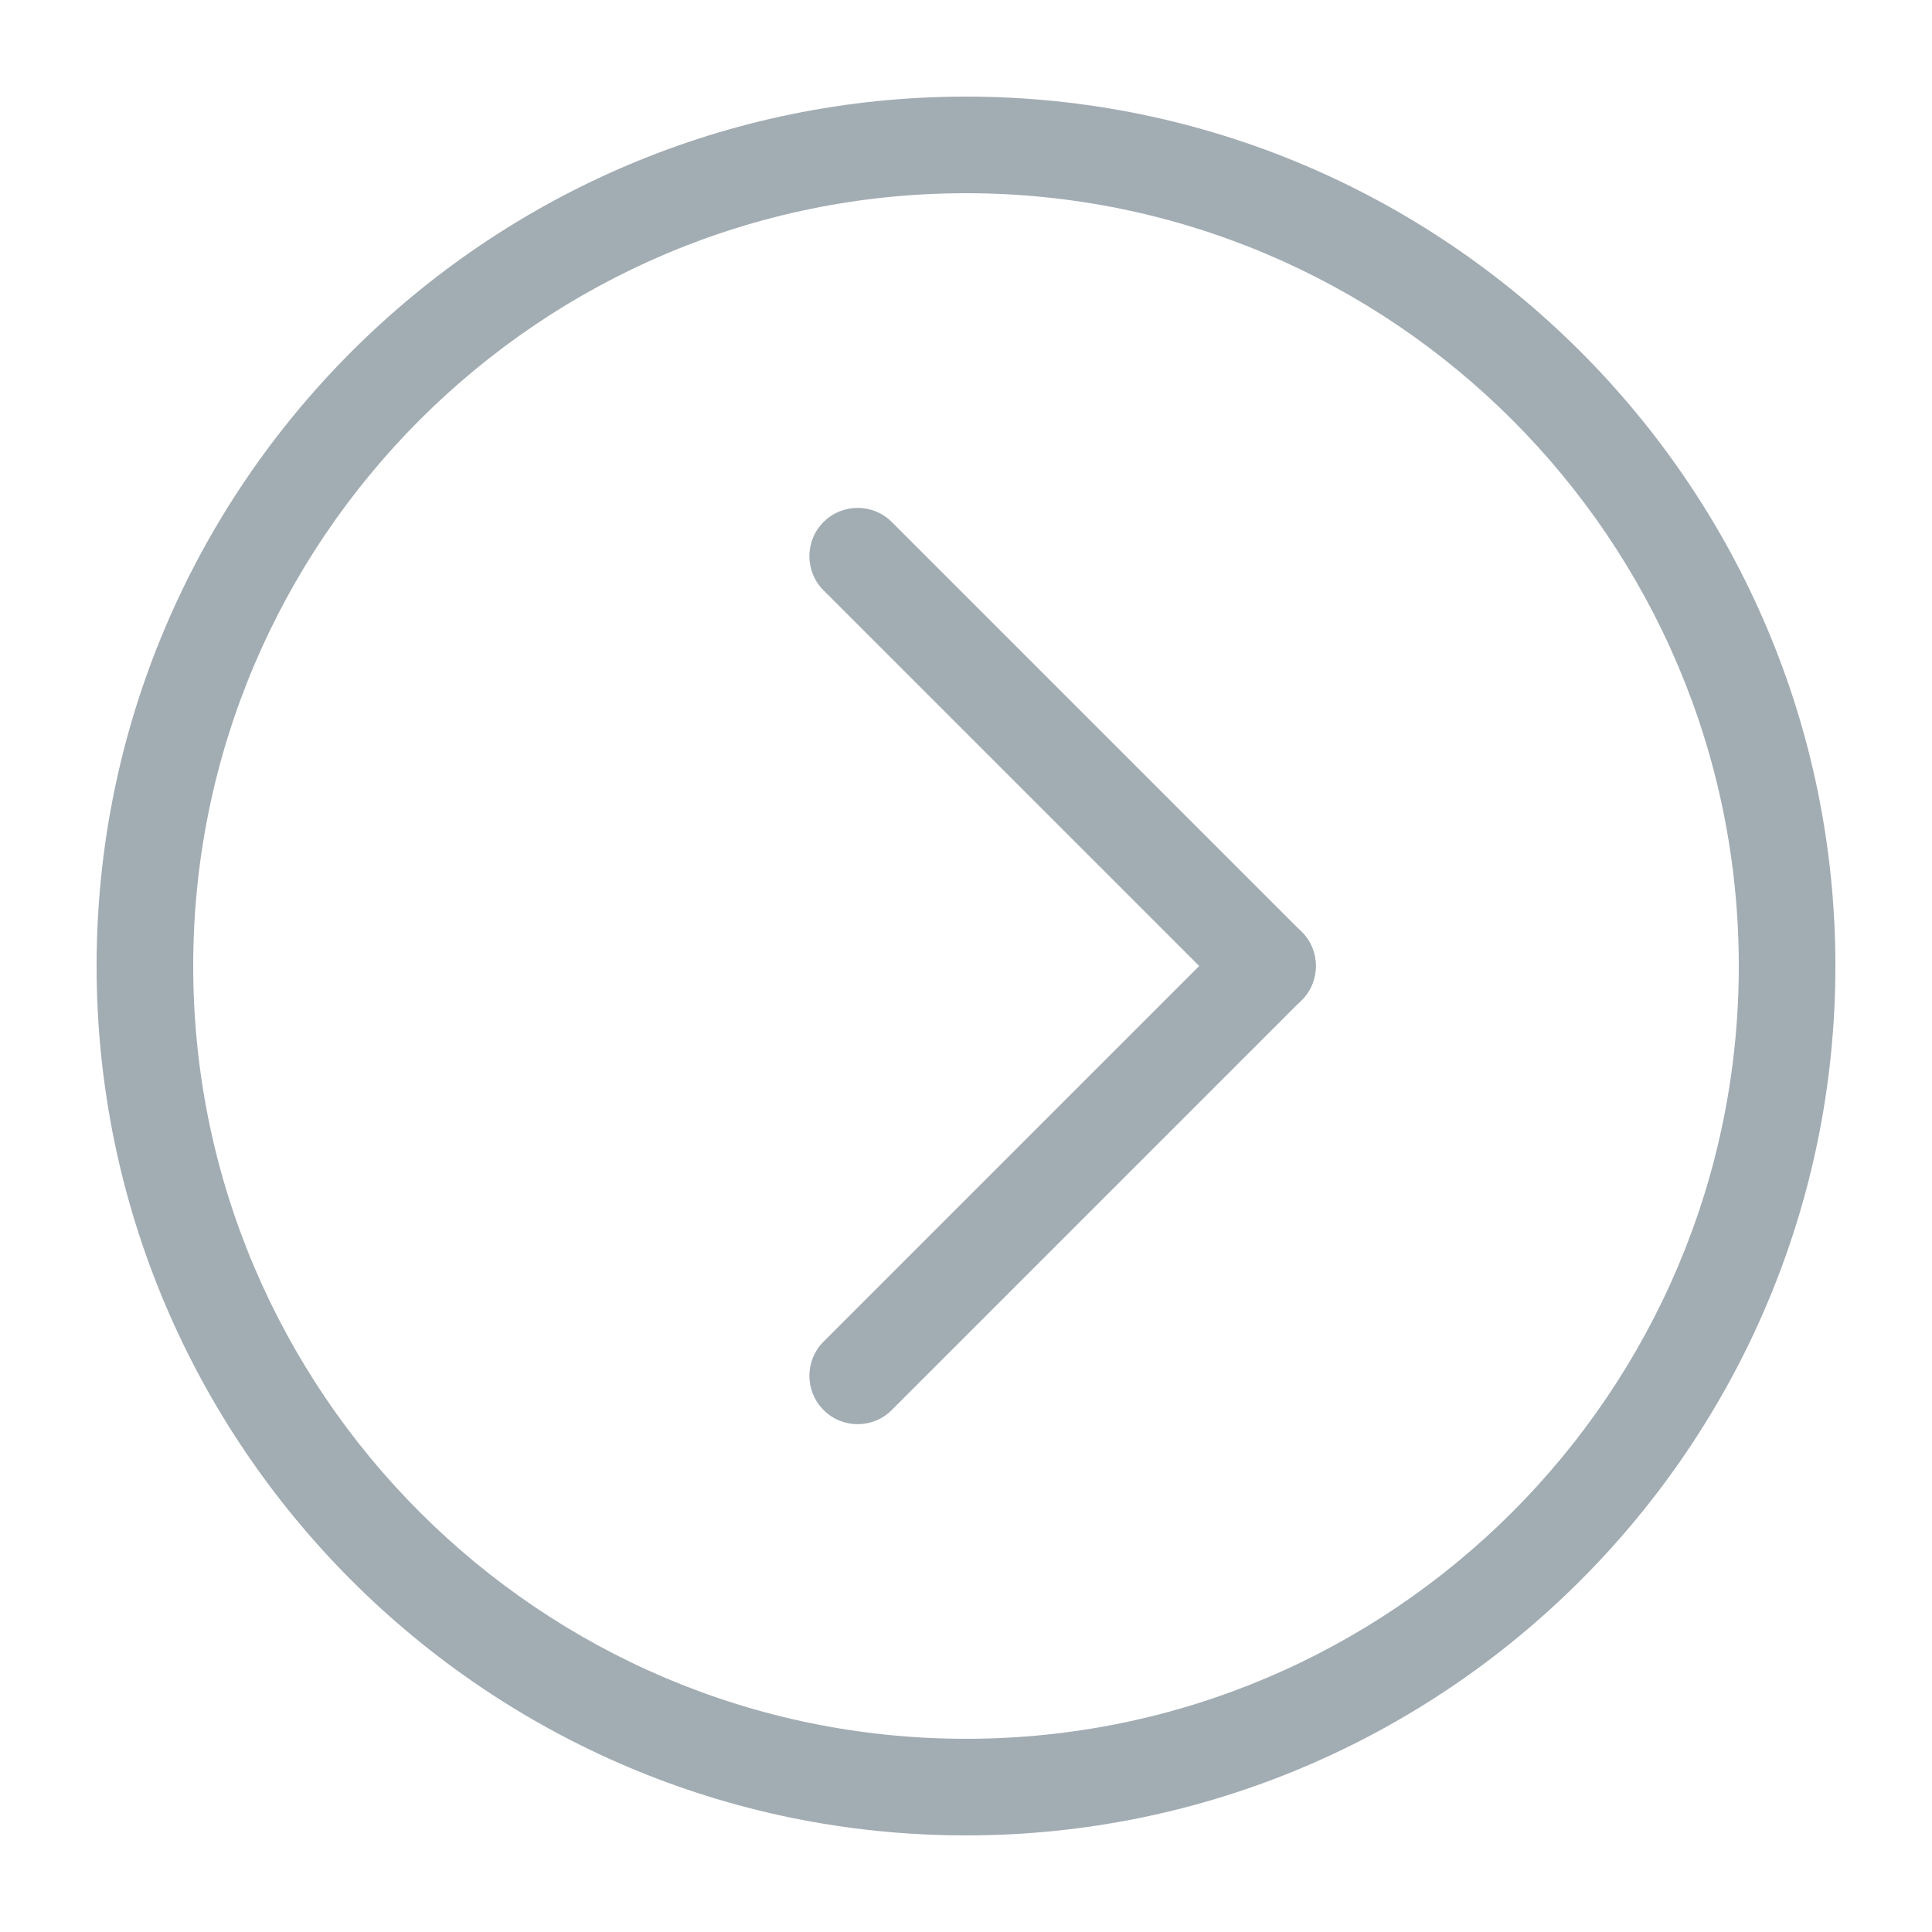 <?xml version="1.0" encoding="utf-8"?>
<!-- Generator: Adobe Illustrator 16.0.0, SVG Export Plug-In . SVG Version: 6.00 Build 0)  -->
<!DOCTYPE svg PUBLIC "-//W3C//DTD SVG 1.1//EN" "http://www.w3.org/Graphics/SVG/1.1/DTD/svg11.dtd">
<svg version="1.1" id="Layer_1" xmlns="http://www.w3.org/2000/svg" xmlns:xlink="http://www.w3.org/1999/xlink" x="0px" y="0px"
	 width="20px" height="20px" viewBox="0 0 20 20" enable-background="new 0 0 20 20" xml:space="preserve">
<g>
	<path fill="#A2ACB3" d="M10,19c-4.962,0-9-4.038-9-9s4.038-9,9-9s9,4.038,9,9S14.962,19,10,19z M10,2c-4.411,0-8,3.589-8,8
		s3.589,8,8,8s8-3.589,8-8S14.411,2,10,2z"/>
</g>
<g>
	<g>
		<path fill="#A2ACB3" d="M8.525,14.596c-0.195-0.195-0.195-0.512,0-0.707l4.243-4.243c0.195-0.195,0.512-0.195,0.707,0l0,0
			c0.195,0.195,0.195,0.512,0,0.707l-4.243,4.243C9.037,14.792,8.72,14.792,8.525,14.596L8.525,14.596z"/>
	</g>
	<g>
		<path fill="#A2ACB3" d="M8.525,5.404c0.195-0.195,0.512-0.195,0.707,0l4.243,4.243c0.195,0.195,0.195,0.512,0,0.707l0,0
			c-0.195,0.195-0.512,0.195-0.707,0L8.525,6.111C8.33,5.916,8.33,5.599,8.525,5.404L8.525,5.404z"/>
	</g>
</g>
</svg>
